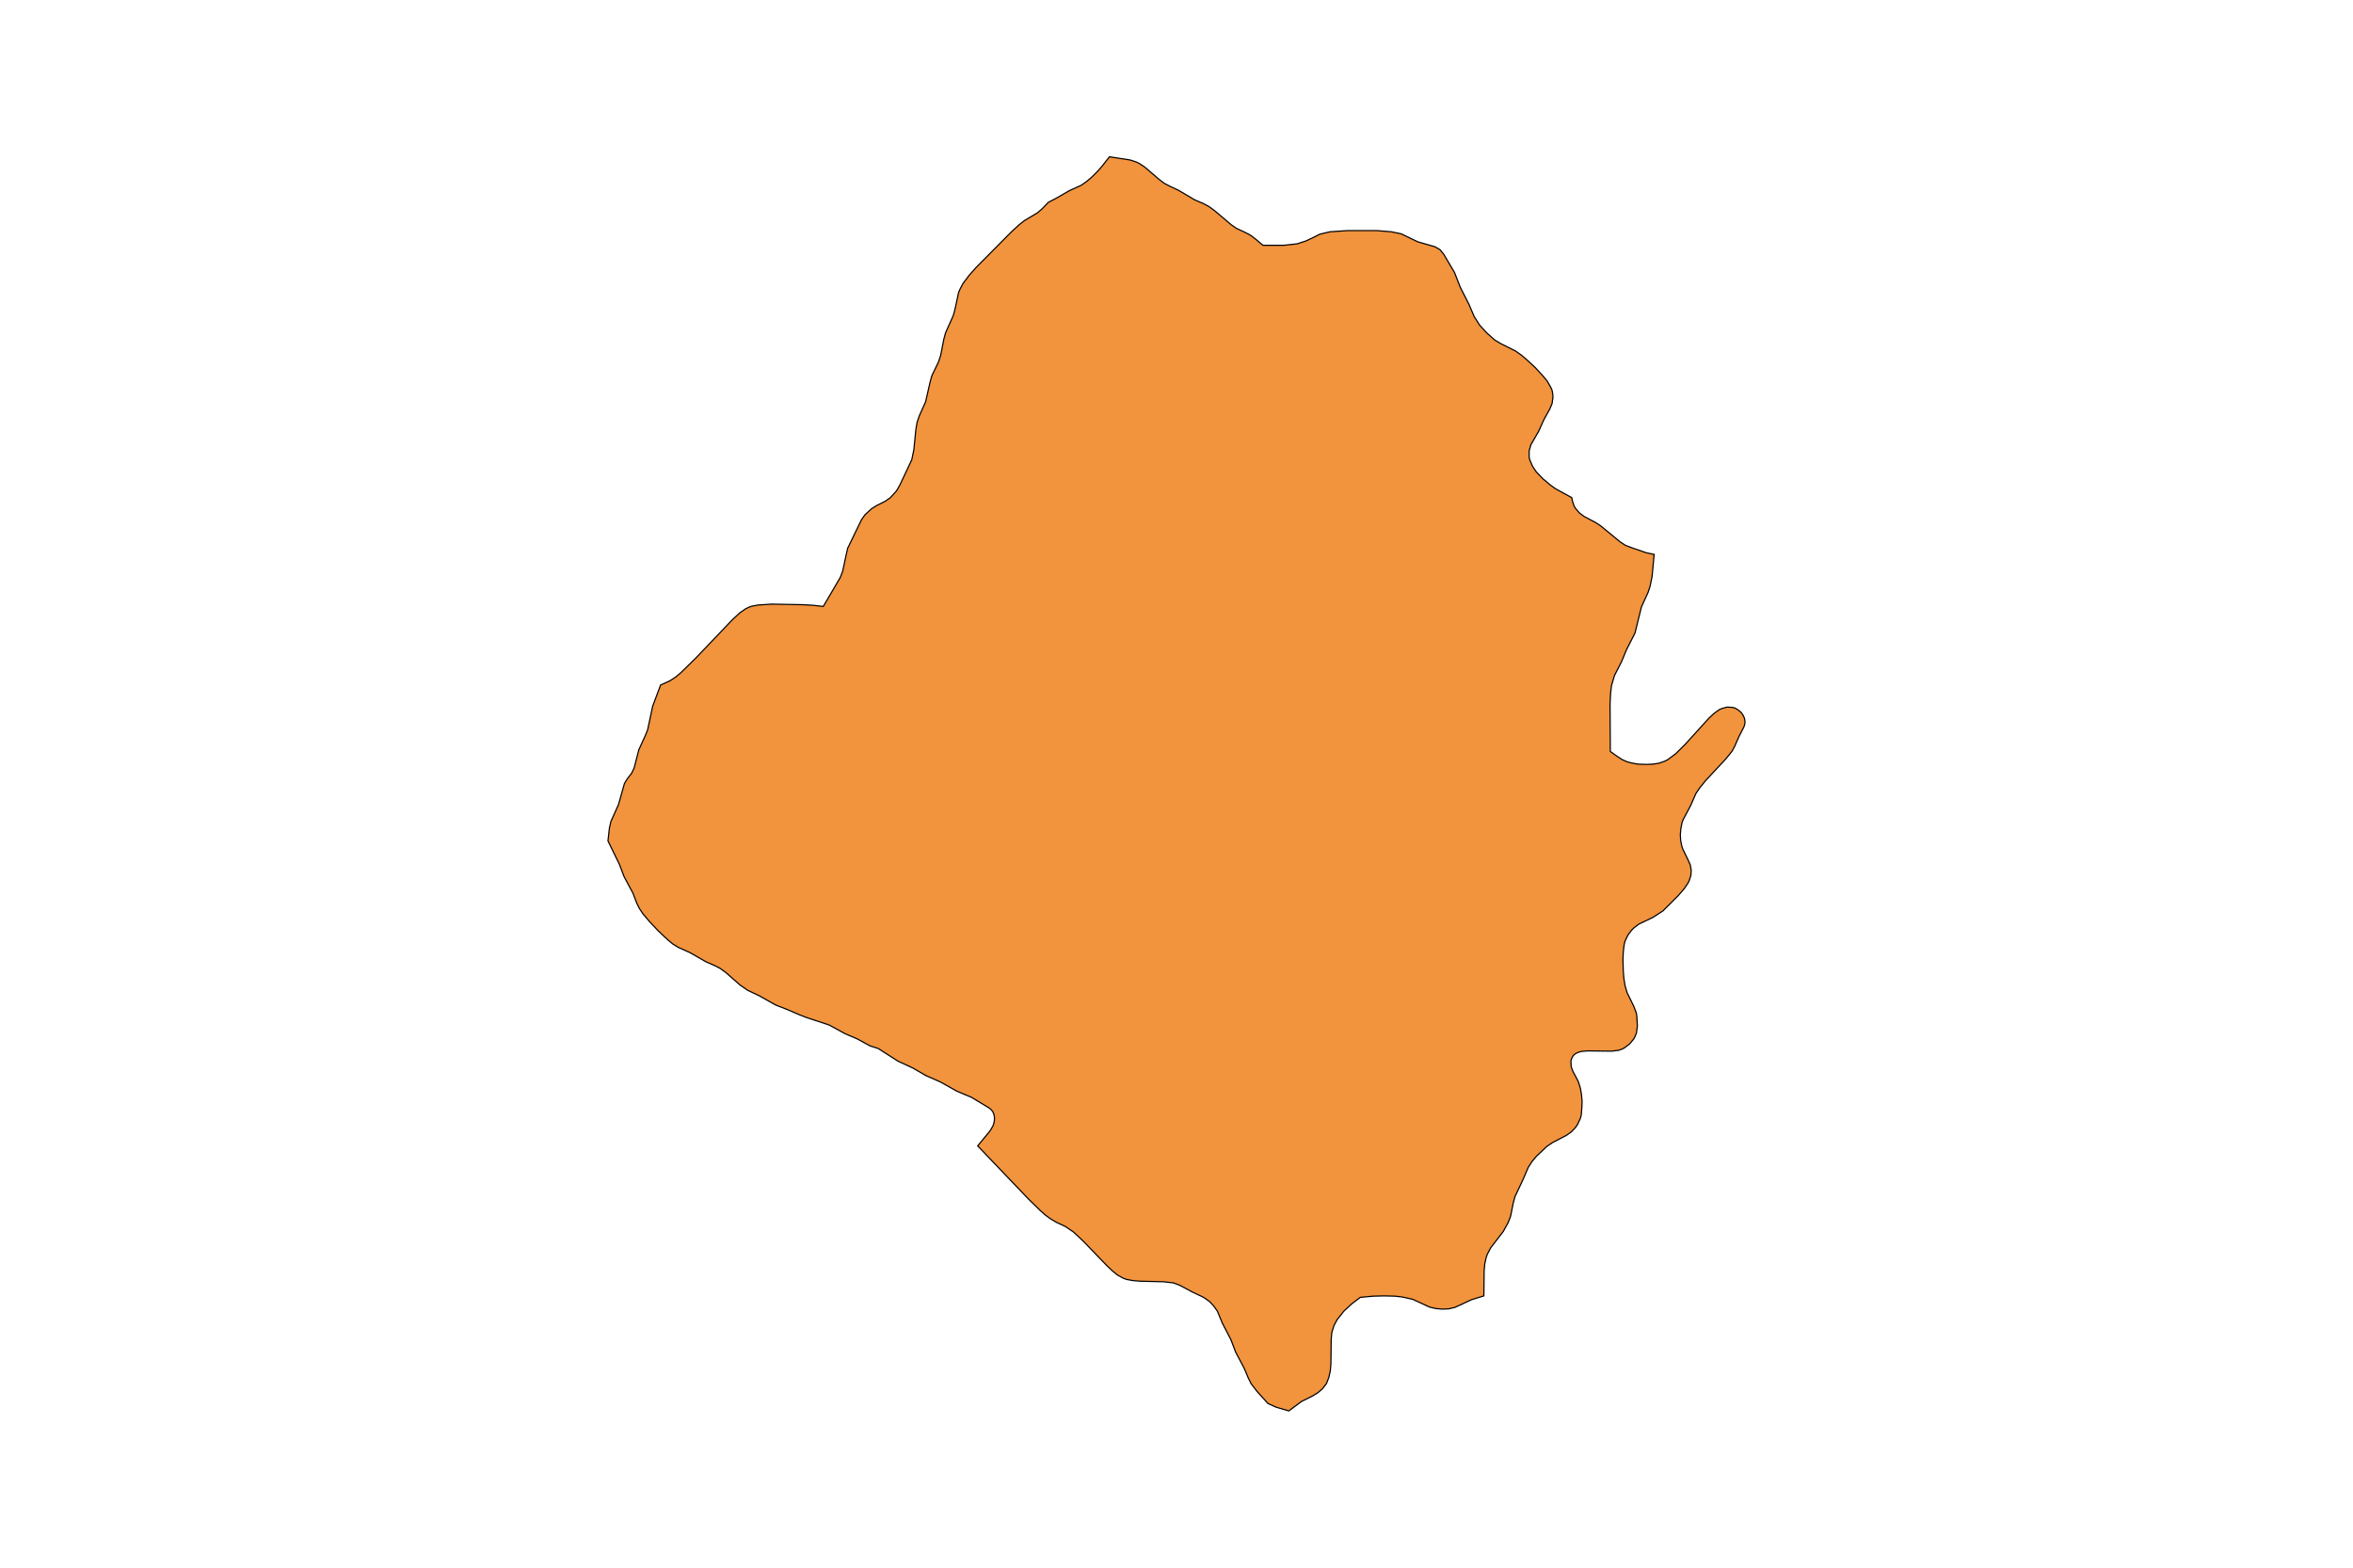 <?xml version="1.0" encoding="utf-8"?>
<!-- Generator: Adobe Illustrator 24.2.3, SVG Export Plug-In . SVG Version: 6.00 Build 0)  -->
<svg version="1.1" id="Layer_1" xmlns="http://www.w3.org/2000/svg" xmlns:xlink="http://www.w3.org/1999/xlink" x="0px" y="0px"
	 viewBox="0 0 800 533" style="enable-background:new 0 0 800 533;" xml:space="preserve">
<style type="text/css">
	.st0{fill:#F2933D;stroke:#000000;stroke-width:0.4;stroke-miterlimit:9;}
</style>
<polygon class="st0" points="593.1,244.2 592.7,243.3 592.2,242.5 591.5,241.8 590.7,241.2 589.8,240.7 588.9,240.5 587.2,240.4 
	585.4,240.9 584.5,241.3 582.7,242.6 581,244.2 573.1,252.9 569.8,256.2 567,258.3 566,258.8 564,259.5 562,259.8 559.9,259.9 
	556.8,259.8 554.7,259.4 553.2,259 551.6,258.3 549.9,257.2 547.5,255.5 547.4,239.4 547.6,235.6 547.9,233.1 548.9,229.7 
	551.3,225 553,220.9 555.9,215.2 557,210.7 558.1,206.3 560.3,201.5 561,199.4 561.7,196 562.4,188.5 559.6,187.9 554.7,186.2 
	552.6,185.4 550.8,184.2 544.1,178.7 542.4,177.6 538.6,175.6 537,174.4 535.7,172.9 535.2,172.1 534.6,170.3 534.4,169.2 
	528.9,166.2 527.1,164.9 524.6,162.8 522.3,160.4 521.1,158.6 520.2,156.6 519.9,155.5 519.9,153.3 520.5,151.2 523.1,146.7 
	524.9,142.7 526.9,139.1 527.7,137.2 528,135 527.9,133.8 527.7,132.7 527.2,131.6 526,129.5 524.4,127.6 521.9,124.9 519.1,122.3 
	517.2,120.7 515.2,119.3 510.2,116.8 508.2,115.6 505.5,113.2 503.1,110.6 501.2,107.6 499.4,103.4 496.5,97.7 494.5,92.6 
	490.9,86.5 489.6,84.9 487.9,83.9 482,82.2 476.4,79.5 473,78.8 468.1,78.4 458.2,78.4 452.2,78.8 448.8,79.6 444.1,81.9 441,82.9 
	436.5,83.4 429.4,83.4 426.9,81.3 425.2,80 423.3,79 420.3,77.6 418.6,76.4 412.8,71.5 411,70.2 409.1,69.2 406.1,67.9 400.7,64.7 
	397.7,63.3 395.8,62.3 394.1,61 389.2,56.8 387.4,55.6 386.4,55.1 384.3,54.4 377.2,53.3 374.7,56.5 373.3,58.1 371,60.4 
	369.3,61.8 367.6,63 363.6,64.8 359.1,67.4 356.4,68.8 354.3,71 352.8,72.3 348.3,75 346.5,76.4 343.9,78.8 331.9,90.9 329.5,93.6 
	327.4,96.4 326.3,98.5 325.9,99.5 324.7,105.1 324.1,107.3 321.5,113.1 320.9,115.3 319.8,120.9 319.1,123 316.8,127.8 316.2,130 
	315.7,132.2 314.7,136.6 312.5,141.5 311.8,143.6 311.4,145.9 310.7,152.9 310,156.3 305.9,165 304.8,166.9 302.7,169.2 301,170.4 
	298.2,171.8 296.4,172.9 294.1,175 292.9,176.7 288.2,186.4 287.7,188.6 286.5,194.2 285.7,196.3 279.9,206.2 276.5,205.8 
	273,205.6 262.4,205.4 257.8,205.7 255.6,206.1 254.5,206.5 253.5,207 251.6,208.3 249,210.7 236.6,223.7 231.5,228.7 229.7,230.2 
	227.7,231.5 224.6,232.9 221.9,240.1 220.2,248.1 219.4,250.1 217.2,254.9 215.6,261.1 214.8,262.8 213.2,264.9 212.3,266.4 
	210.3,273.5 207.7,279.3 207.2,281.5 206.7,285.9 210.6,293.9 212.2,298.1 215.2,303.7 216.5,307.1 217.4,308.9 218.6,310.7 
	220.7,313.2 223.8,316.5 227.1,319.6 228.8,321 230.6,322.1 234.6,323.9 240,327 243.2,328.4 244.9,329.3 246.7,330.6 251.6,334.9 
	254.2,336.7 258.2,338.6 263.7,341.7 267.8,343.3 271.5,344.9 274.3,346 281.9,348.5 287.4,351.5 291.4,353.2 295.8,355.6 
	298.6,356.5 305.3,360.8 310.3,363.1 314.8,365.7 319.8,367.9 325.3,371 330.3,373.1 336.1,376.6 336.8,377.1 337.5,377.9 
	337.9,378.8 338.1,379.8 338.1,380.8 337.9,381.9 337.6,382.8 336.6,384.5 332.4,389.6 349.7,407.7 353.8,411.7 355.5,413.2 
	357.3,414.5 359.2,415.6 362.2,417 365,418.9 368.3,422 376.5,430.5 378.2,432.1 379.9,433.5 381.9,434.6 383,435 385.2,435.4 
	387.5,435.6 395.6,435.8 399,436.2 401.1,437 405.6,439.4 408.6,440.8 409.5,441.3 411.2,442.5 412.7,444.1 413.9,445.8 
	415.6,449.9 418.5,455.5 420.1,459.7 423.1,465.4 424.4,468.5 425.4,470.5 427.4,473.1 431.1,477.2 434,478.5 438.2,479.7 
	442.5,476.5 446.3,474.6 448.1,473.5 449.7,472.1 451,470.4 451.8,468.3 452.3,466.1 452.5,463.7 452.6,455.4 452.8,453.1 
	453.5,450.8 454.6,448.7 456.9,445.8 459.6,443.3 462.5,441.1 466.8,440.7 470.6,440.6 474.4,440.7 476.9,441 480.4,441.8 
	486,444.4 488.1,444.9 490.4,445.1 492.6,445 494.7,444.5 500.3,441.9 504.5,440.6 504.6,432.1 504.8,429.8 505.3,427.5 
	505.7,426.4 506.8,424.3 511.1,418.7 512.8,415.6 513.6,413.5 514.5,409 515.1,406.8 517.8,401.1 519.6,396.9 520.9,394.9 
	522.4,393.1 525.9,389.8 527.8,388.5 532.6,386 534.3,384.8 535.7,383.3 536.3,382.4 537.3,380.3 537.6,379.2 537.8,376.9 
	537.9,374.5 537.7,372.2 537.3,369.9 536.6,367.7 534.8,364.3 534.2,362.7 534.1,360.7 534.4,359.8 534.9,358.9 535.7,358.2 
	536.6,357.8 537.6,357.5 539.7,357.3 548,357.4 550.3,357.1 551.5,356.7 552.4,356.2 554.1,354.9 555.5,353.2 556,352.2 
	556.4,351.1 556.7,348.8 556.5,345.4 556.3,344.3 555.5,342.2 553.2,337.5 552.5,335.1 552.1,332.6 551.9,330.1 551.8,326.2 
	551.9,323.7 552.2,321.2 552.5,320 553.5,317.9 554.7,316.3 555.5,315.5 557.2,314.2 562,311.9 565.4,309.7 570.5,304.6 
	572.6,302.2 573.8,300.4 574.3,299.5 574.9,297.6 575,295.9 574.7,294.1 573.9,292.3 572.1,288.6 571.8,287.7 571.4,285.7 
	571.3,283.7 571.5,281.6 571.9,279.6 572.3,278.6 574.8,273.9 576.6,269.8 577.8,268 579.9,265.4 586.8,258 588.9,255.4 
	589.8,253.7 591.2,250.5 592.9,247.2 593.2,246.3 593.3,245.3 "/>
</svg>
